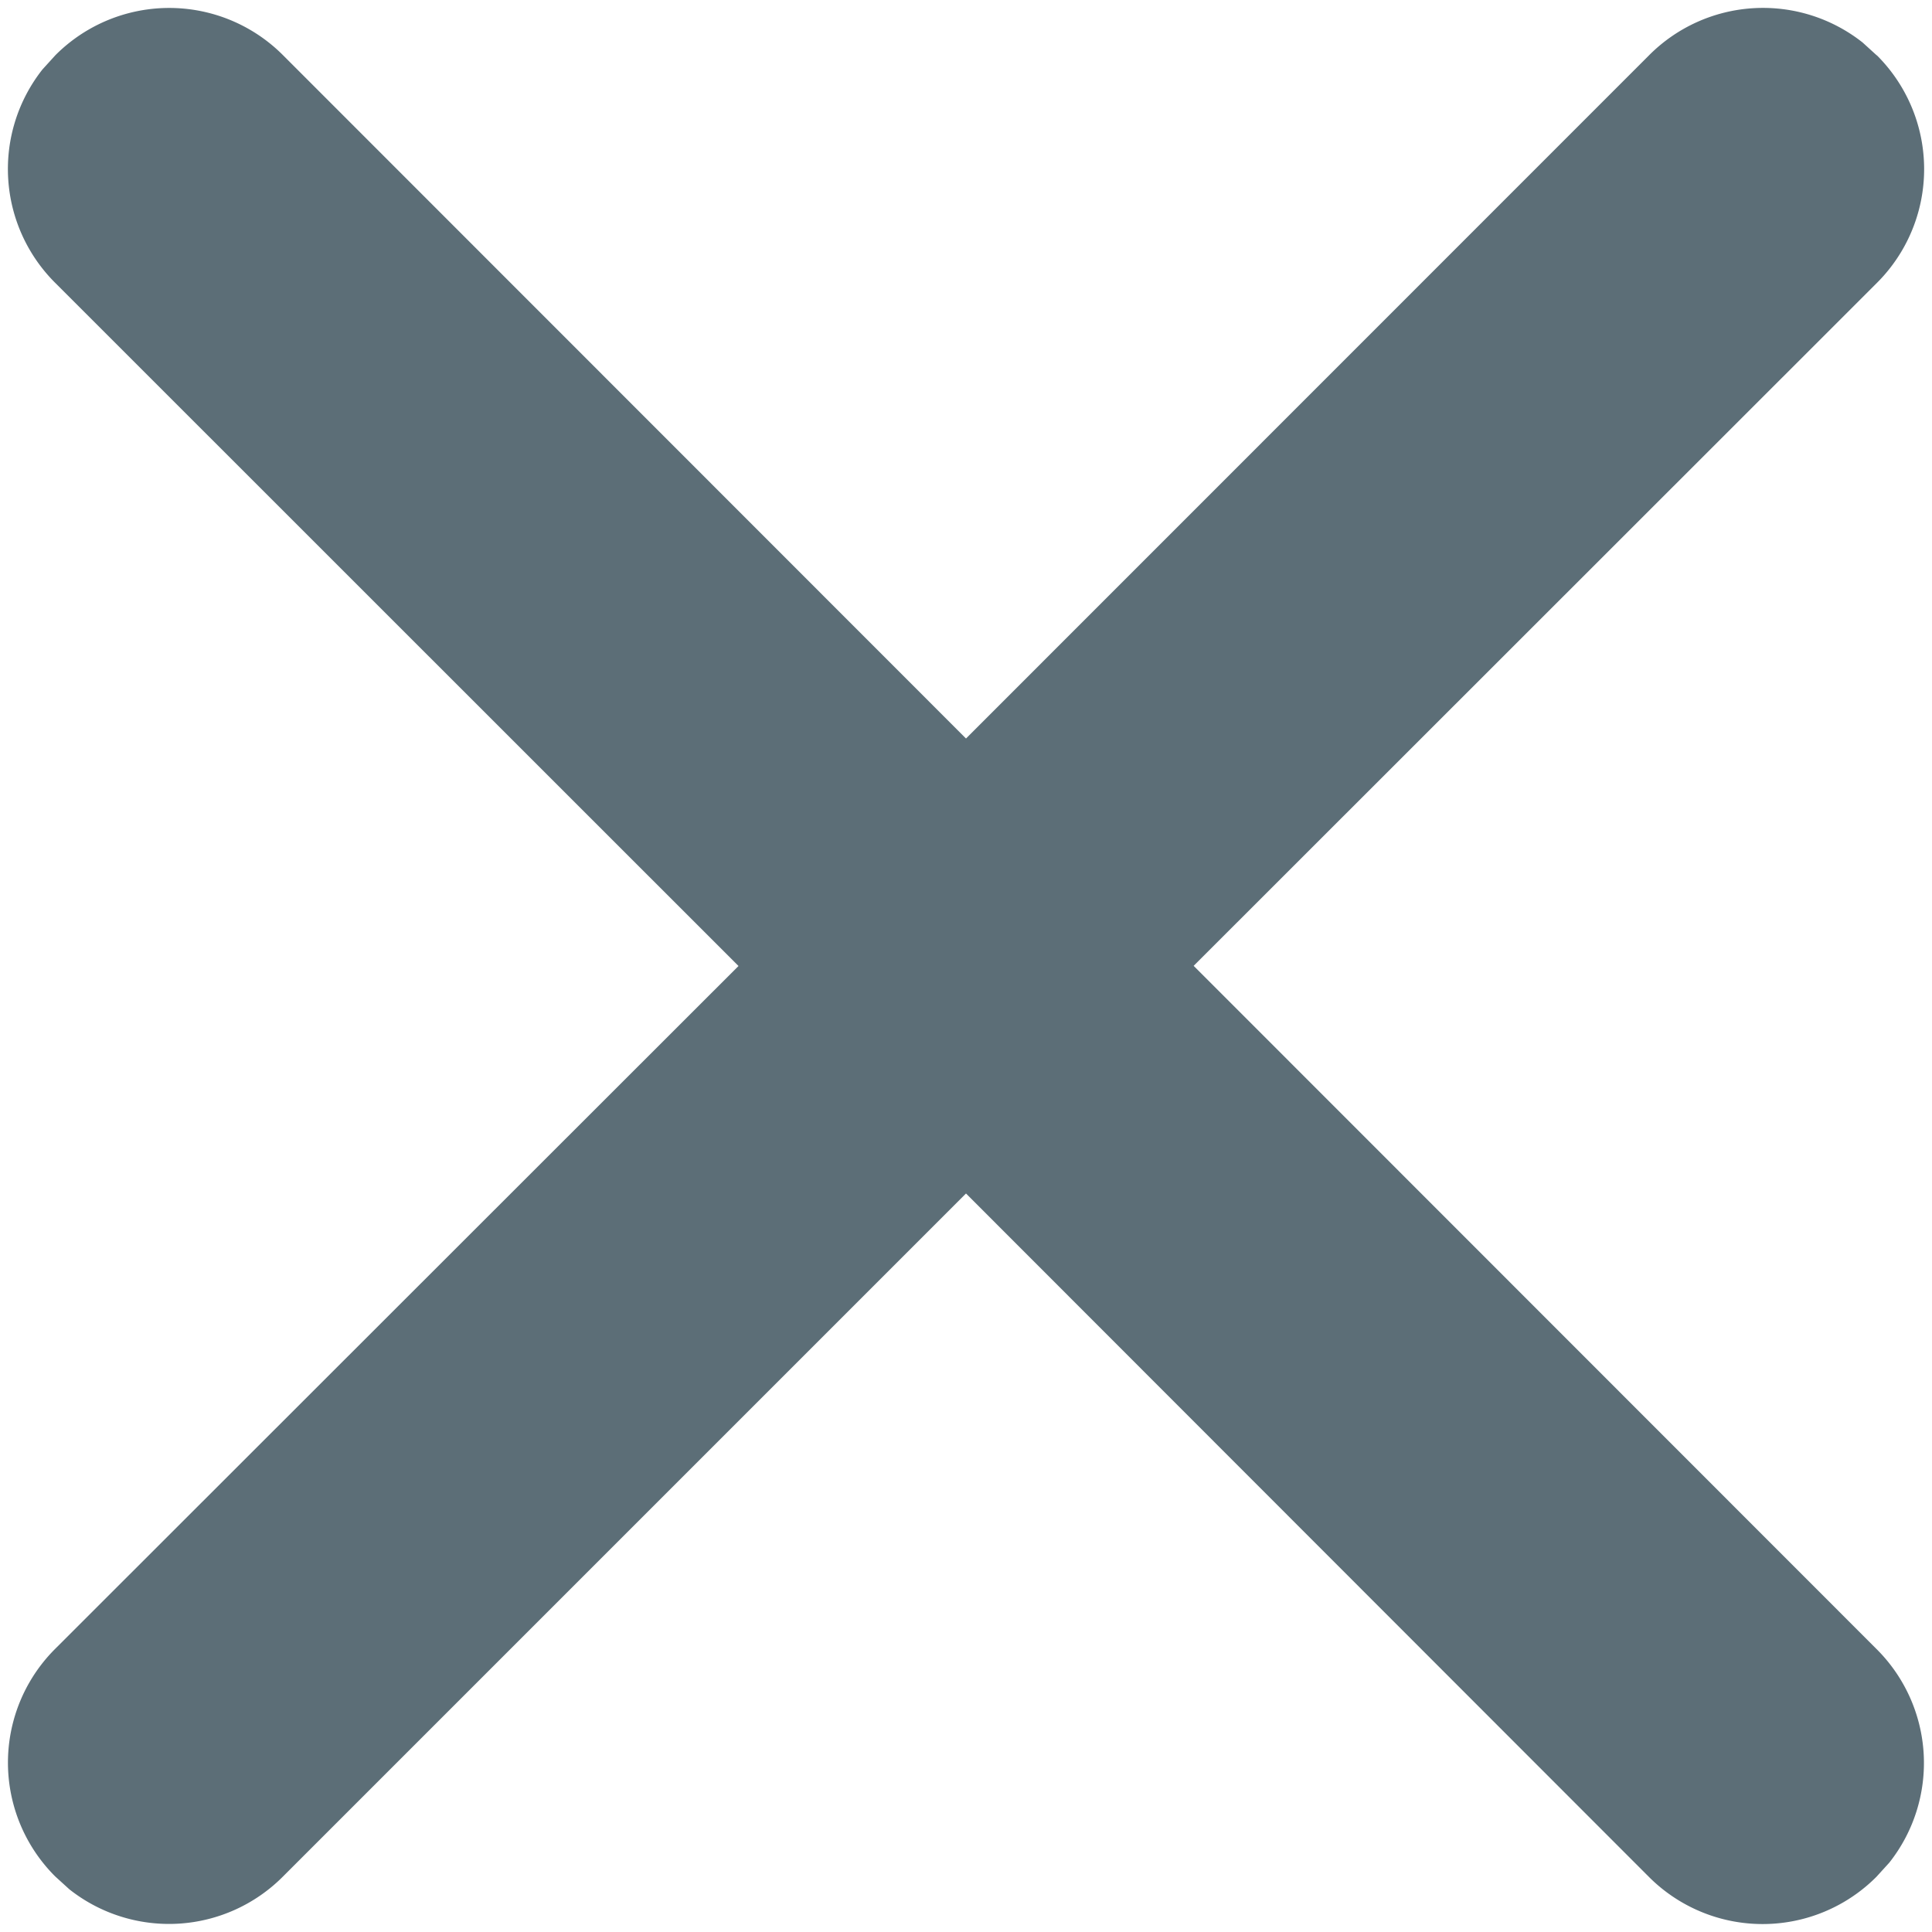 <svg xmlns="http://www.w3.org/2000/svg" width="12" height="12" viewBox="0 0 12 12">
    <path fill="#5C6E77" fill-rule="evenodd" d="M11.657.343a.998.998 0 0 1 0 1.415L7.414 5.999l4.241 4.243a.998.998 0 0 1 .08 1.327l-.08.088a.998.998 0 0 1-1.414 0L6 7.413l-4.242 4.242a.998.998 0 0 1-1.327.08l-.088-.08a.998.998 0 0 1 0-1.414L4.587 6 .344 1.758A.998.998 0 0 1 .264.431l.08-.088a.998.998 0 0 1 1.414 0L6 4.587 10.242.344a.998.998 0 0 1 1.327-.08l.088.08z"/>
</svg>

